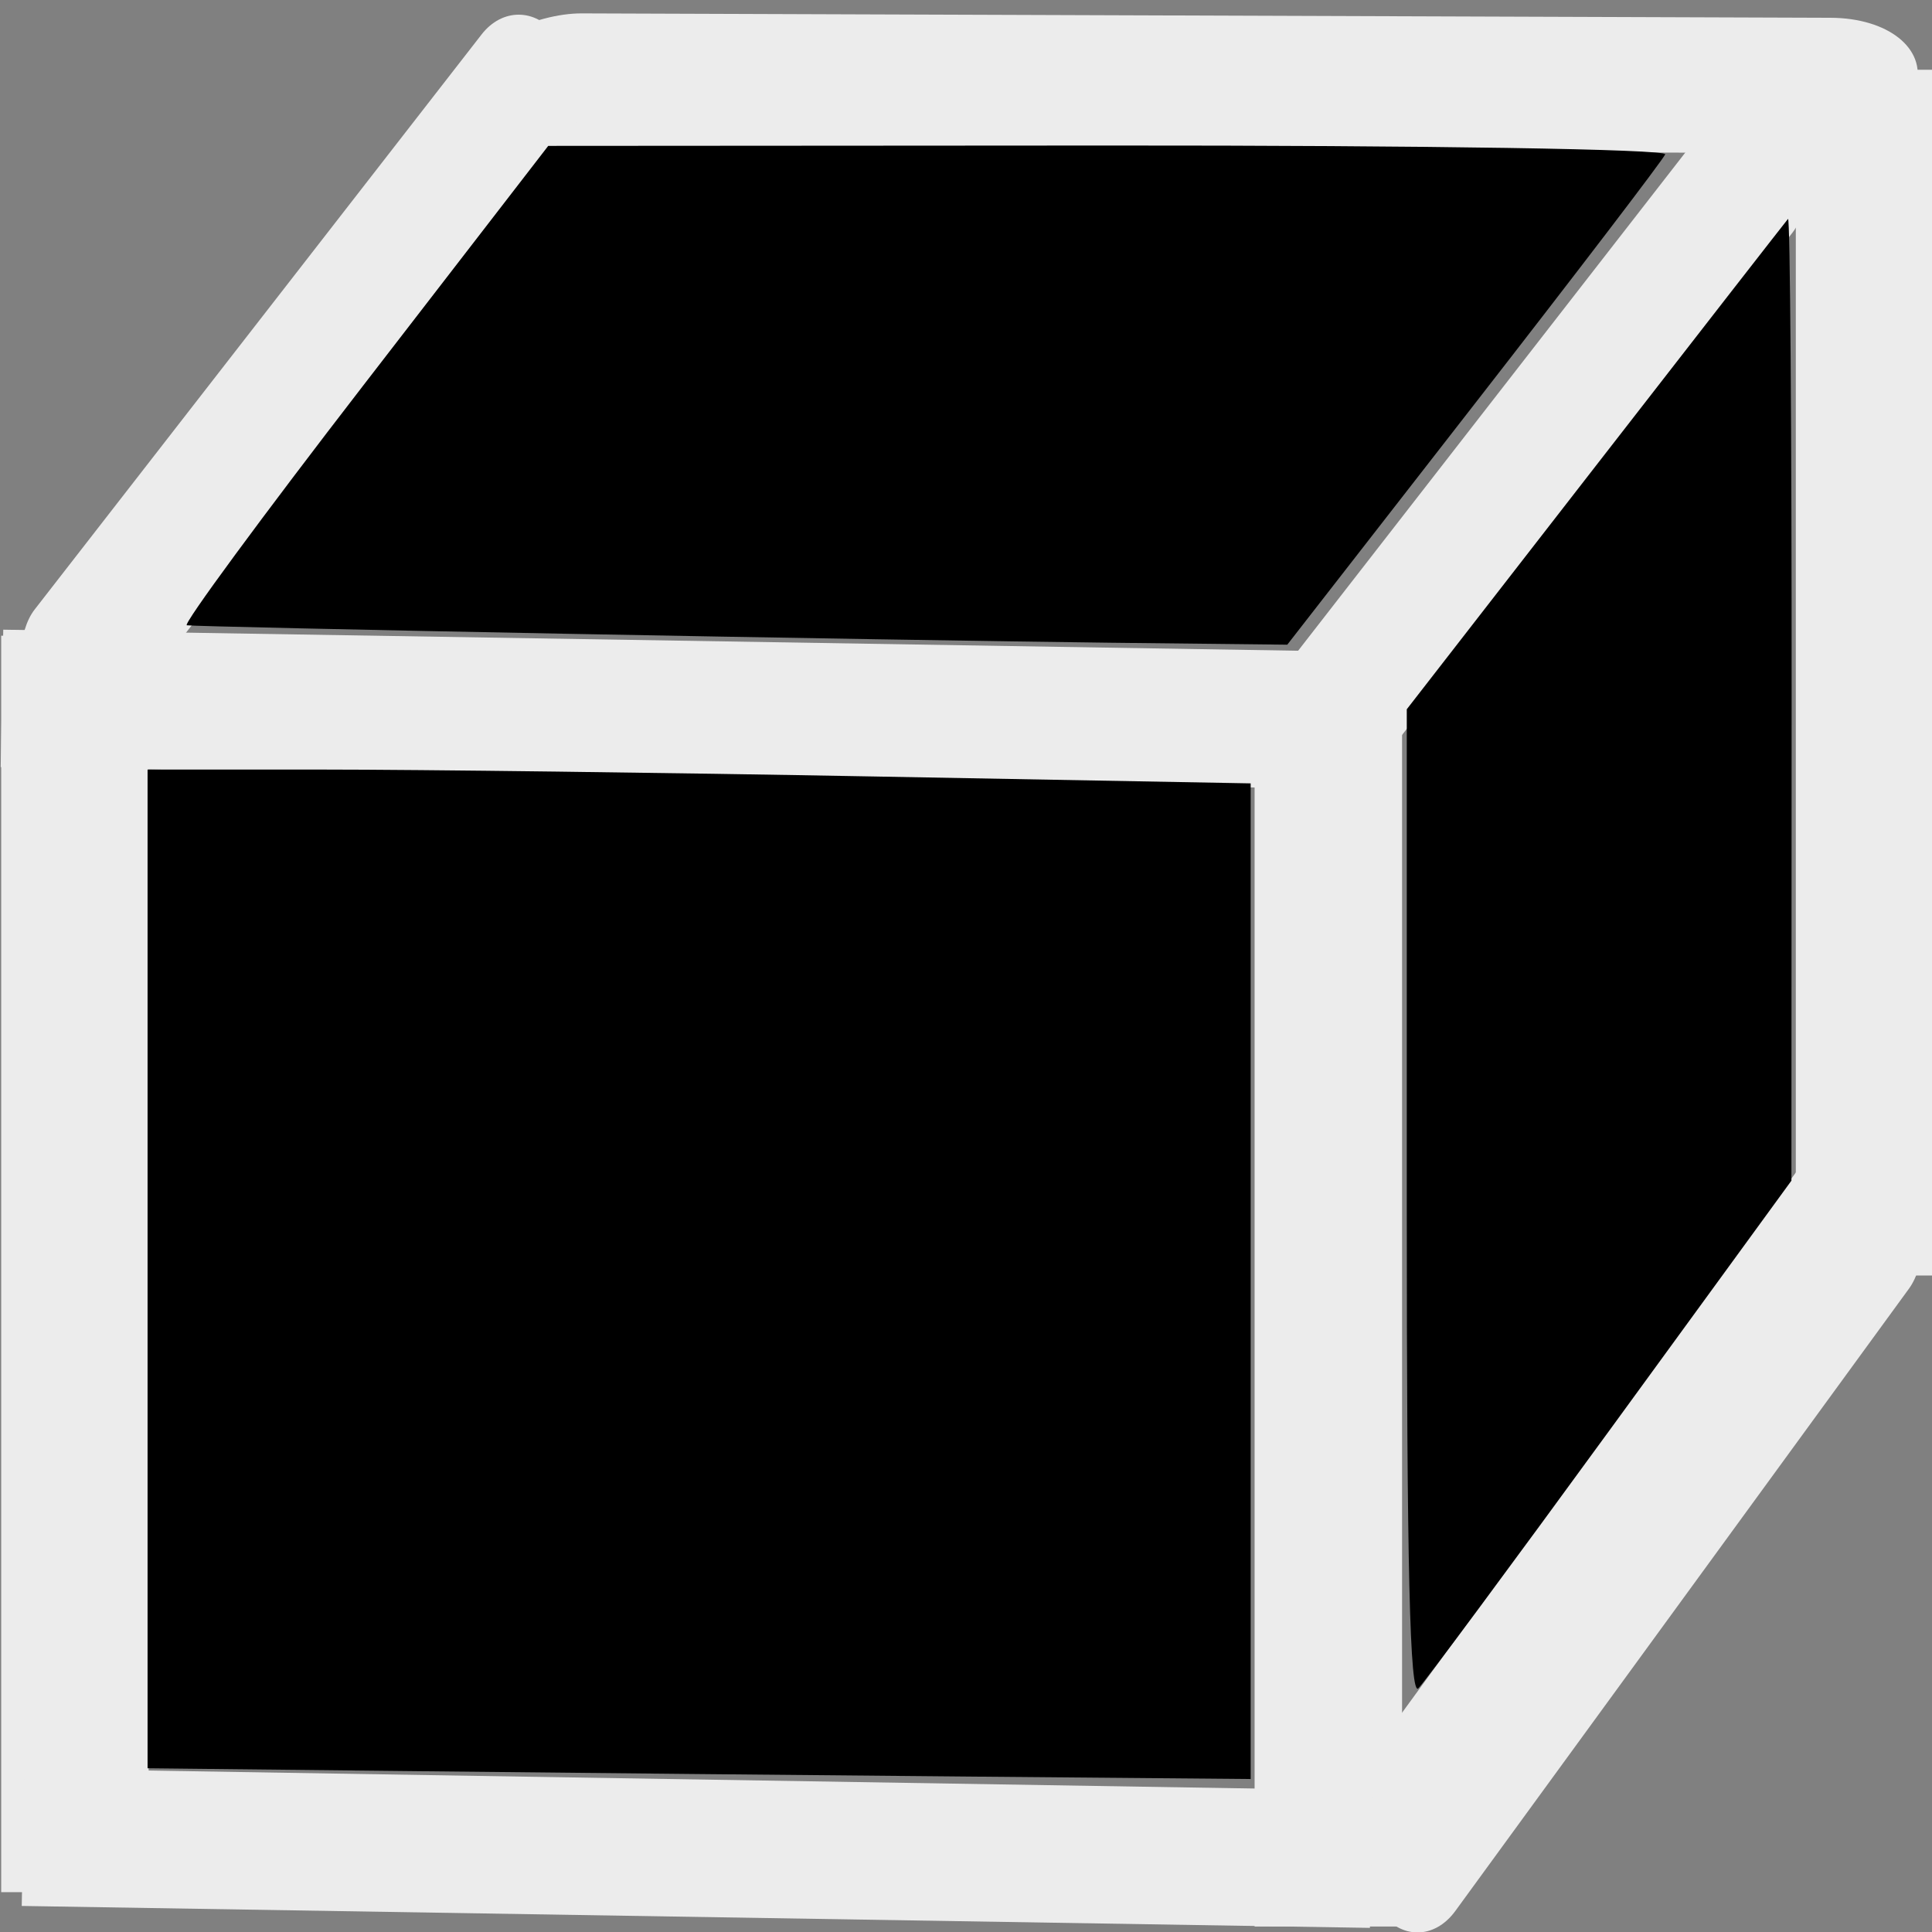 <?xml version="1.0" ?><!-- Created with Inkscape (http://www.inkscape.org/) --><!DOCTYPE svg  PUBLIC '-//W3C//DTD SVG 1.1//EN'  'http://www.w3.org/Graphics/SVG/1.1/DTD/svg11.dtd'><svg height="55" id="svg2" inkscape:output_extension="org.inkscape.output.svg.inkscape" inkscape:version="0.46" sodipodi:docname="box.svg" sodipodi:version="0.32" style="" version="1.0" width="55" xmlns="http://www.w3.org/2000/svg" xmlns:cc="http://creativecommons.org/ns#" xmlns:dc="http://purl.org/dc/elements/1.1/" xmlns:inkscape="http://www.inkscape.org/namespaces/inkscape" xmlns:rdf="http://www.w3.org/1999/02/22-rdf-syntax-ns#" xmlns:sodipodi="http://sodipodi.sourceforge.net/DTD/sodipodi-0.dtd" xmlns:svg="http://www.w3.org/2000/svg">
  <rect width="100%" height="100%" fill="#808080" stroke="none"/>
  <defs id="defs4" style="">
    <inkscape:perspective id="perspective10" inkscape:persp3d-origin="426.24716 : 99.230341 : 1" inkscape:vp_x="78.652481 : -157.98388 : 1" inkscape:vp_y="-257.65024 : 257.65024 : 0" inkscape:vp_z="683.4614 : 446.82503 : 1" sodipodi:type="inkscape:persp3d" style=""/>
  </defs>
  <sodipodi:namedview bordercolor="#666666" borderopacity="1.0" gridtolerance="10000" guidetolerance="10" id="base" inkscape:current-layer="layer1" inkscape:cx="87.922513" inkscape:cy="10.872105" inkscape:document-units="px" inkscape:pageopacity="0.0" inkscape:pageshadow="2" inkscape:window-height="949" inkscape:window-width="1279" inkscape:window-x="0" inkscape:window-y="25" inkscape:zoom="3.375464" objecttolerance="10" pagecolor="#ffffff" showborder="false" showgrid="false" style=""/>
  <g id="layer1" inkscape:groupmode="layer" inkscape:label="Layer 1" style="" transform="translate(-126.113,-782.288)">
    <rect height="27.821" id="rect2385" style="fill:none;stroke:none" width="29.466" x="131.875" y="804.869"/>
    <rect height="25.586" id="rect2425" ry="1.828" style="fill:#ececec" transform="matrix(0.589,0.808,-0.589,0.808,0,0)" width="4.78" x="655.2" y="351.768"/>
    <rect height="24.164" id="rect2427" ry="1.719" style="fill:#ececec" transform="matrix(0.614,0.79,-0.614,0.79,0,0)" width="3.927" x="639.635" y="353.329"/>
    <rect height="34.325" id="rect2431" ry="0" style="fill:#ececec" width="3.877" x="177.236" y="784.274"/>
    <rect height="41.472" id="rect2433" ry="2.962" style="fill:#ececec" transform="matrix(0.263,-0.965,1,3.5193929e-3,0,0)" width="3.99" x="-813.749" y="352.681"/>
    <rect height="24.164" id="rect2435" ry="1.719" style="fill:#ececec" transform="matrix(0.614,0.79,-0.614,0.79,0,0)" width="3.927" x="609.602" y="380.158"/>
    <rect height="16.766" id="rect3227" style="fill:none;stroke:none" width="50.823" x="37.973" y="802.341"/>
    <rect height="35.769" id="rect3229" style="fill:#ececec;stroke:none" width="4.198" x="126.147" y="800.385"/>
    <rect height="35.489" id="rect3233" style="fill:#ececec;stroke:none" width="4.198" x="161.829" y="801.643"/>
    <rect height="38.38" id="rect3235" style="fill:#ececec;stroke:none" transform="matrix(1.8726614e-2,-1,1,1.6264849e-2,0,0)" width="3.912" x="-801.83" y="141.148"/>
    <rect height="38.38" id="rect3237" style="fill:#ececec;stroke:none" transform="matrix(1.8726614e-2,-1,1,1.626485e-2,0,0)" width="3.912" x="-834.231" y="142.354"/>
    <path d="M 11.977,50.423 L 4.201,50.339 L 4.201,36.124 L 4.201,21.908 L 9.189,21.908 C 11.932,21.908 18.998,21.997 24.89,22.105 L 35.604,22.301 L 35.604,36.473 L 35.604,50.645 L 27.679,50.576 C 23.32,50.538 16.255,50.47 11.977,50.423 z" id="path2390" style="opacity:1;fill:#000000;fill-opacity:1;stroke:none" transform="translate(126.113,782.288)"/>
    <path d="M 16.051,18.041 C 10.267,17.931 5.437,17.823 5.318,17.801 C 5.199,17.779 7.465,14.699 10.354,10.957 L 15.607,4.153 L 31.555,4.143 C 40.618,4.138 47.461,4.246 47.405,4.394 C 47.35,4.537 44.908,7.737 41.976,11.504 L 36.646,18.353 L 31.607,18.297 C 28.836,18.266 21.835,18.151 16.051,18.041 L 16.051,18.041 z" id="path2392" style="opacity:1;fill:#000000;fill-opacity:1;stroke:none" transform="translate(126.113,782.288)"/>
    <path d="M 40.048,34.293 L 40.048,20.191 L 45.421,13.273 C 48.376,9.468 50.842,6.3 50.901,6.232 C 50.961,6.164 51.007,12.296 51.004,19.859 L 50.998,33.611 L 45.853,40.672 C 43.024,44.555 40.56,47.881 40.378,48.063 C 40.135,48.306 40.048,44.668 40.048,34.293 L 40.048,34.293 z" id="path2394" style="opacity:1;fill:#000000;fill-opacity:1;stroke:none" transform="translate(126.113,782.288)"/>
  </g>
</svg>